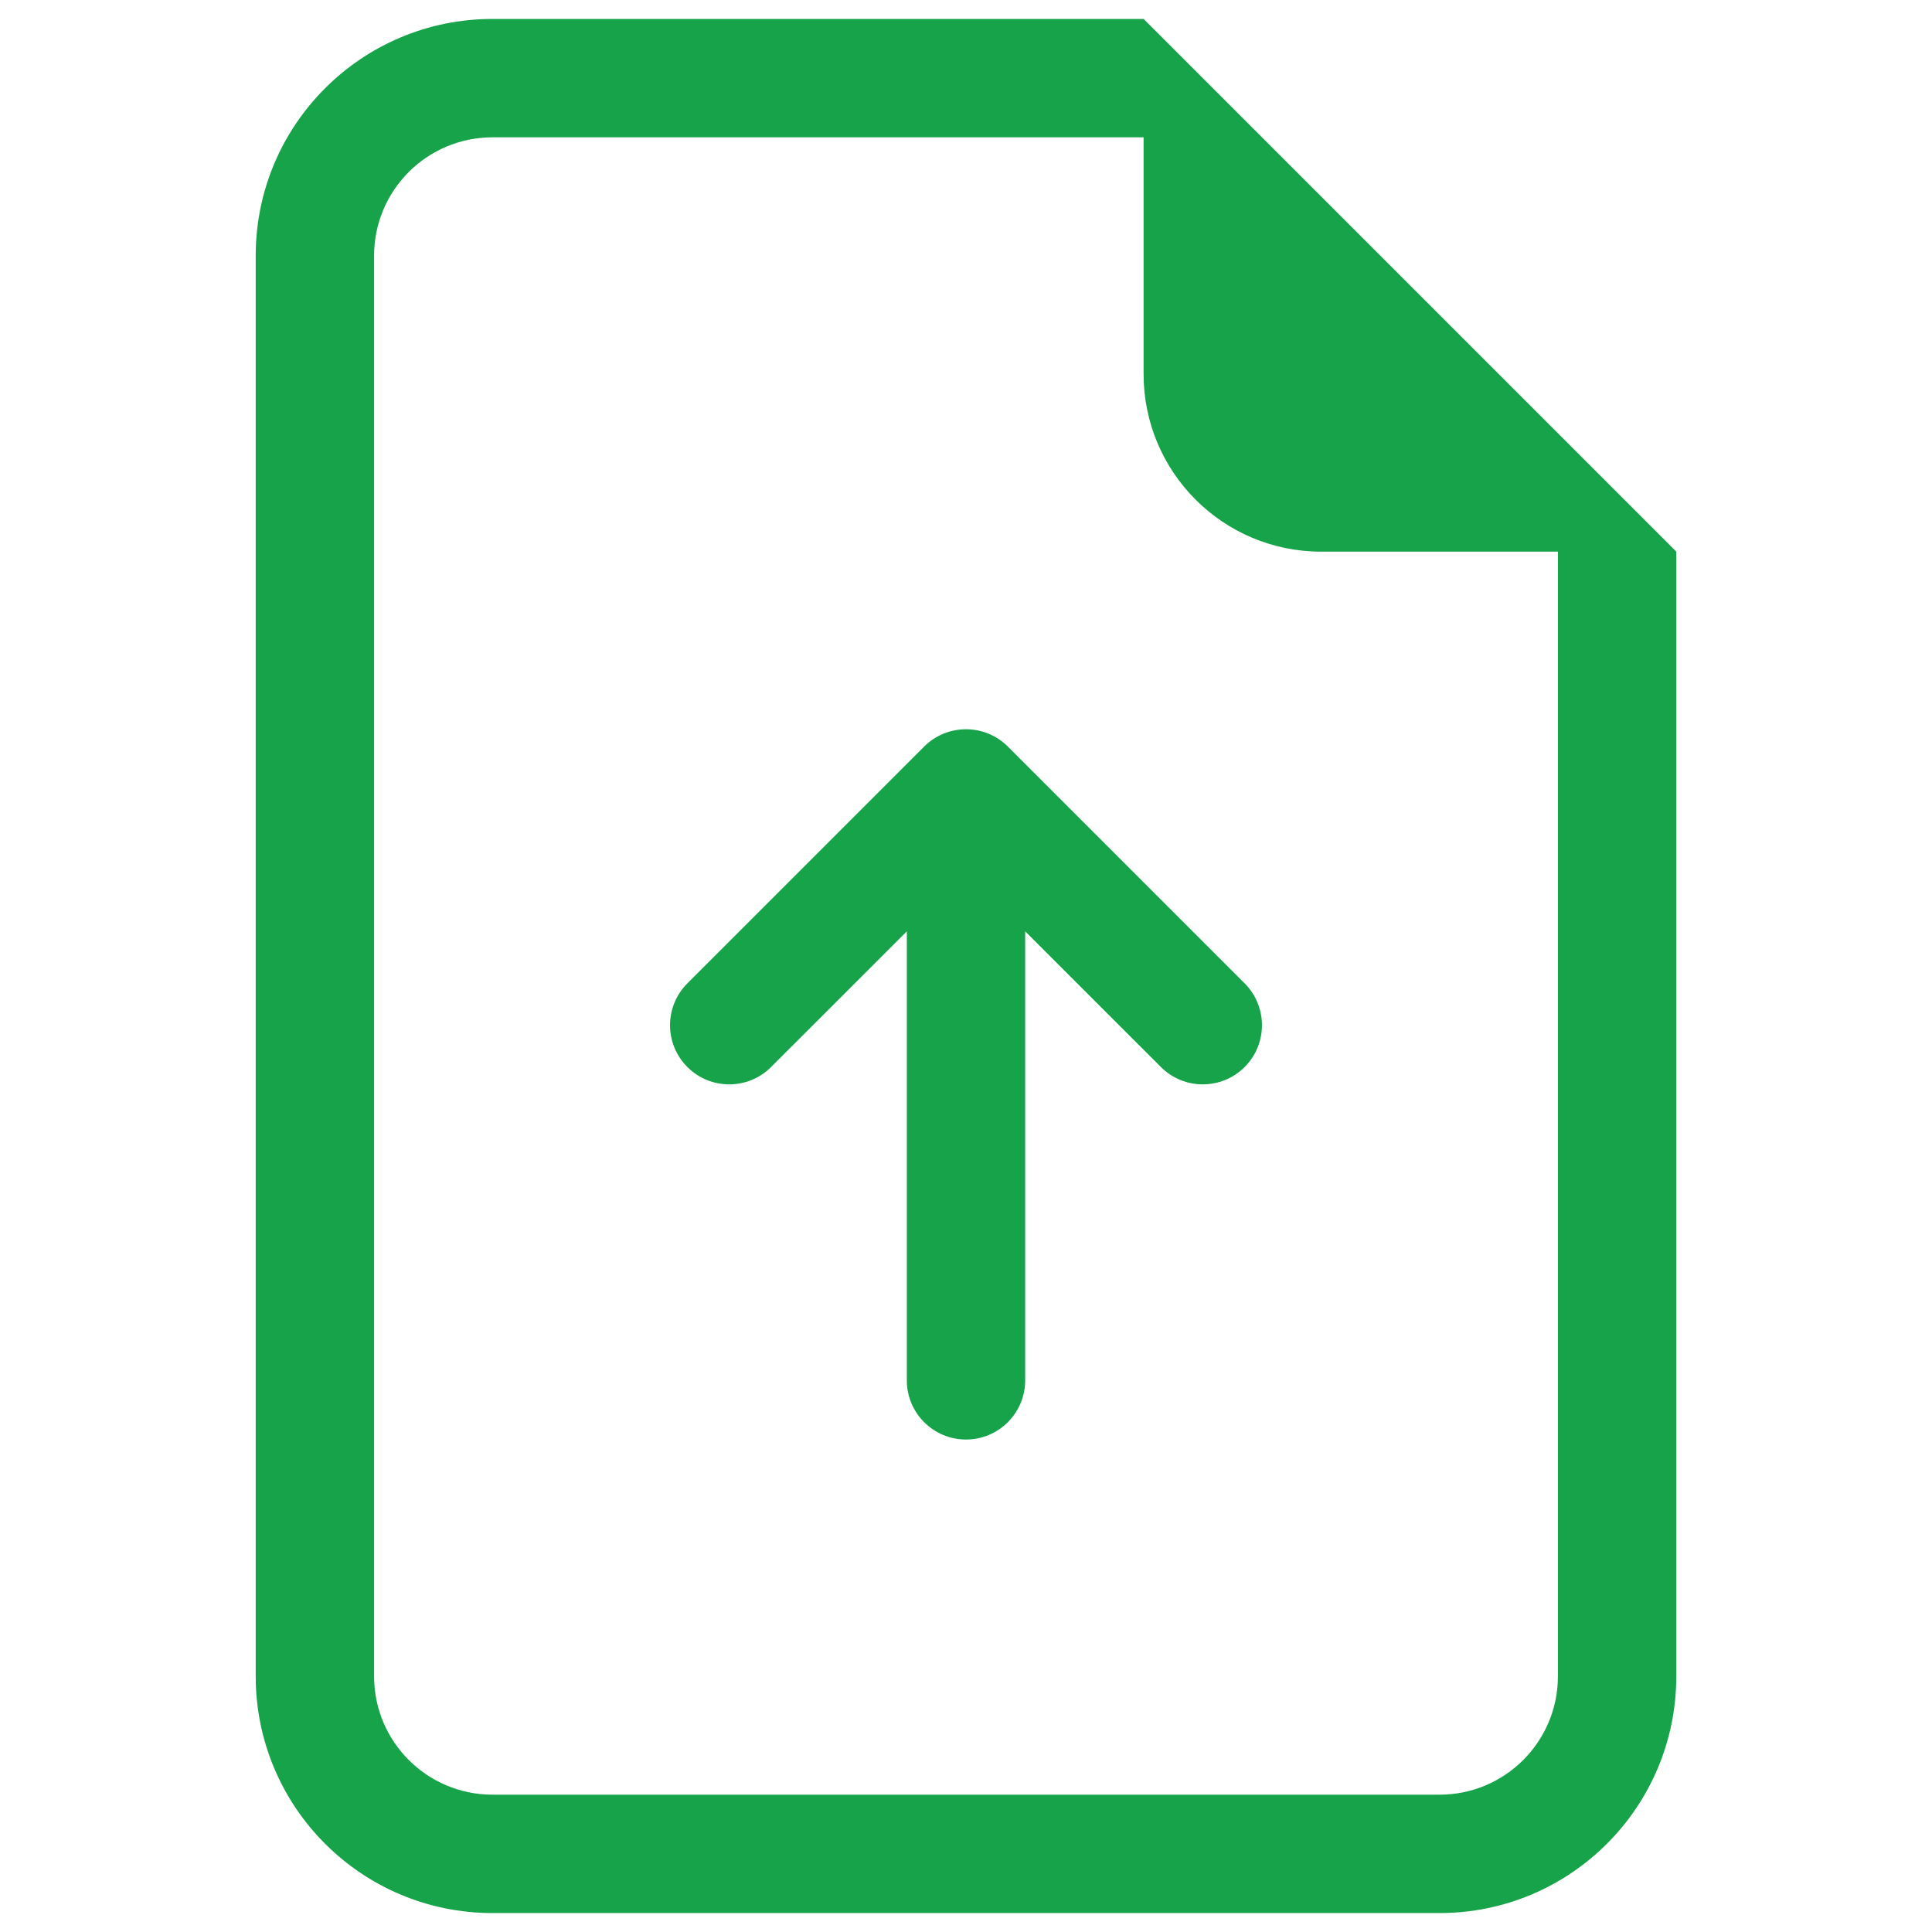 <svg width="51" height="51" viewBox="0 0 51 51" fill="none" xmlns="http://www.w3.org/2000/svg">
<path d="M27.062 36.438C27.062 37.3 26.363 38 25.5 38C24.637 38 23.938 37.3 23.938 36.438V24.585L20.355 28.167C19.745 28.777 18.755 28.777 18.145 28.167C17.535 27.557 17.535 26.568 18.145 25.958L24.395 19.708C25.005 19.098 25.995 19.098 26.605 19.708L32.855 25.958C33.465 26.568 33.465 27.557 32.855 28.167C32.245 28.777 31.255 28.777 30.645 28.167L27.062 24.585V36.438Z" fill="#16A34A"/>
<path d="M44.25 44.25V14.562L30.188 0.5H13C9.548 0.5 6.75 3.298 6.75 6.75V44.25C6.75 47.702 9.548 50.5 13 50.5H38C41.452 50.5 44.25 47.702 44.25 44.25ZM30.188 9.875C30.188 12.464 32.286 14.562 34.875 14.562H41.125V44.25C41.125 45.976 39.726 47.375 38 47.375H13C11.274 47.375 9.875 45.976 9.875 44.25V6.75C9.875 5.024 11.274 3.625 13 3.625H30.188V9.875Z" fill="#16A34A"/>
</svg>

